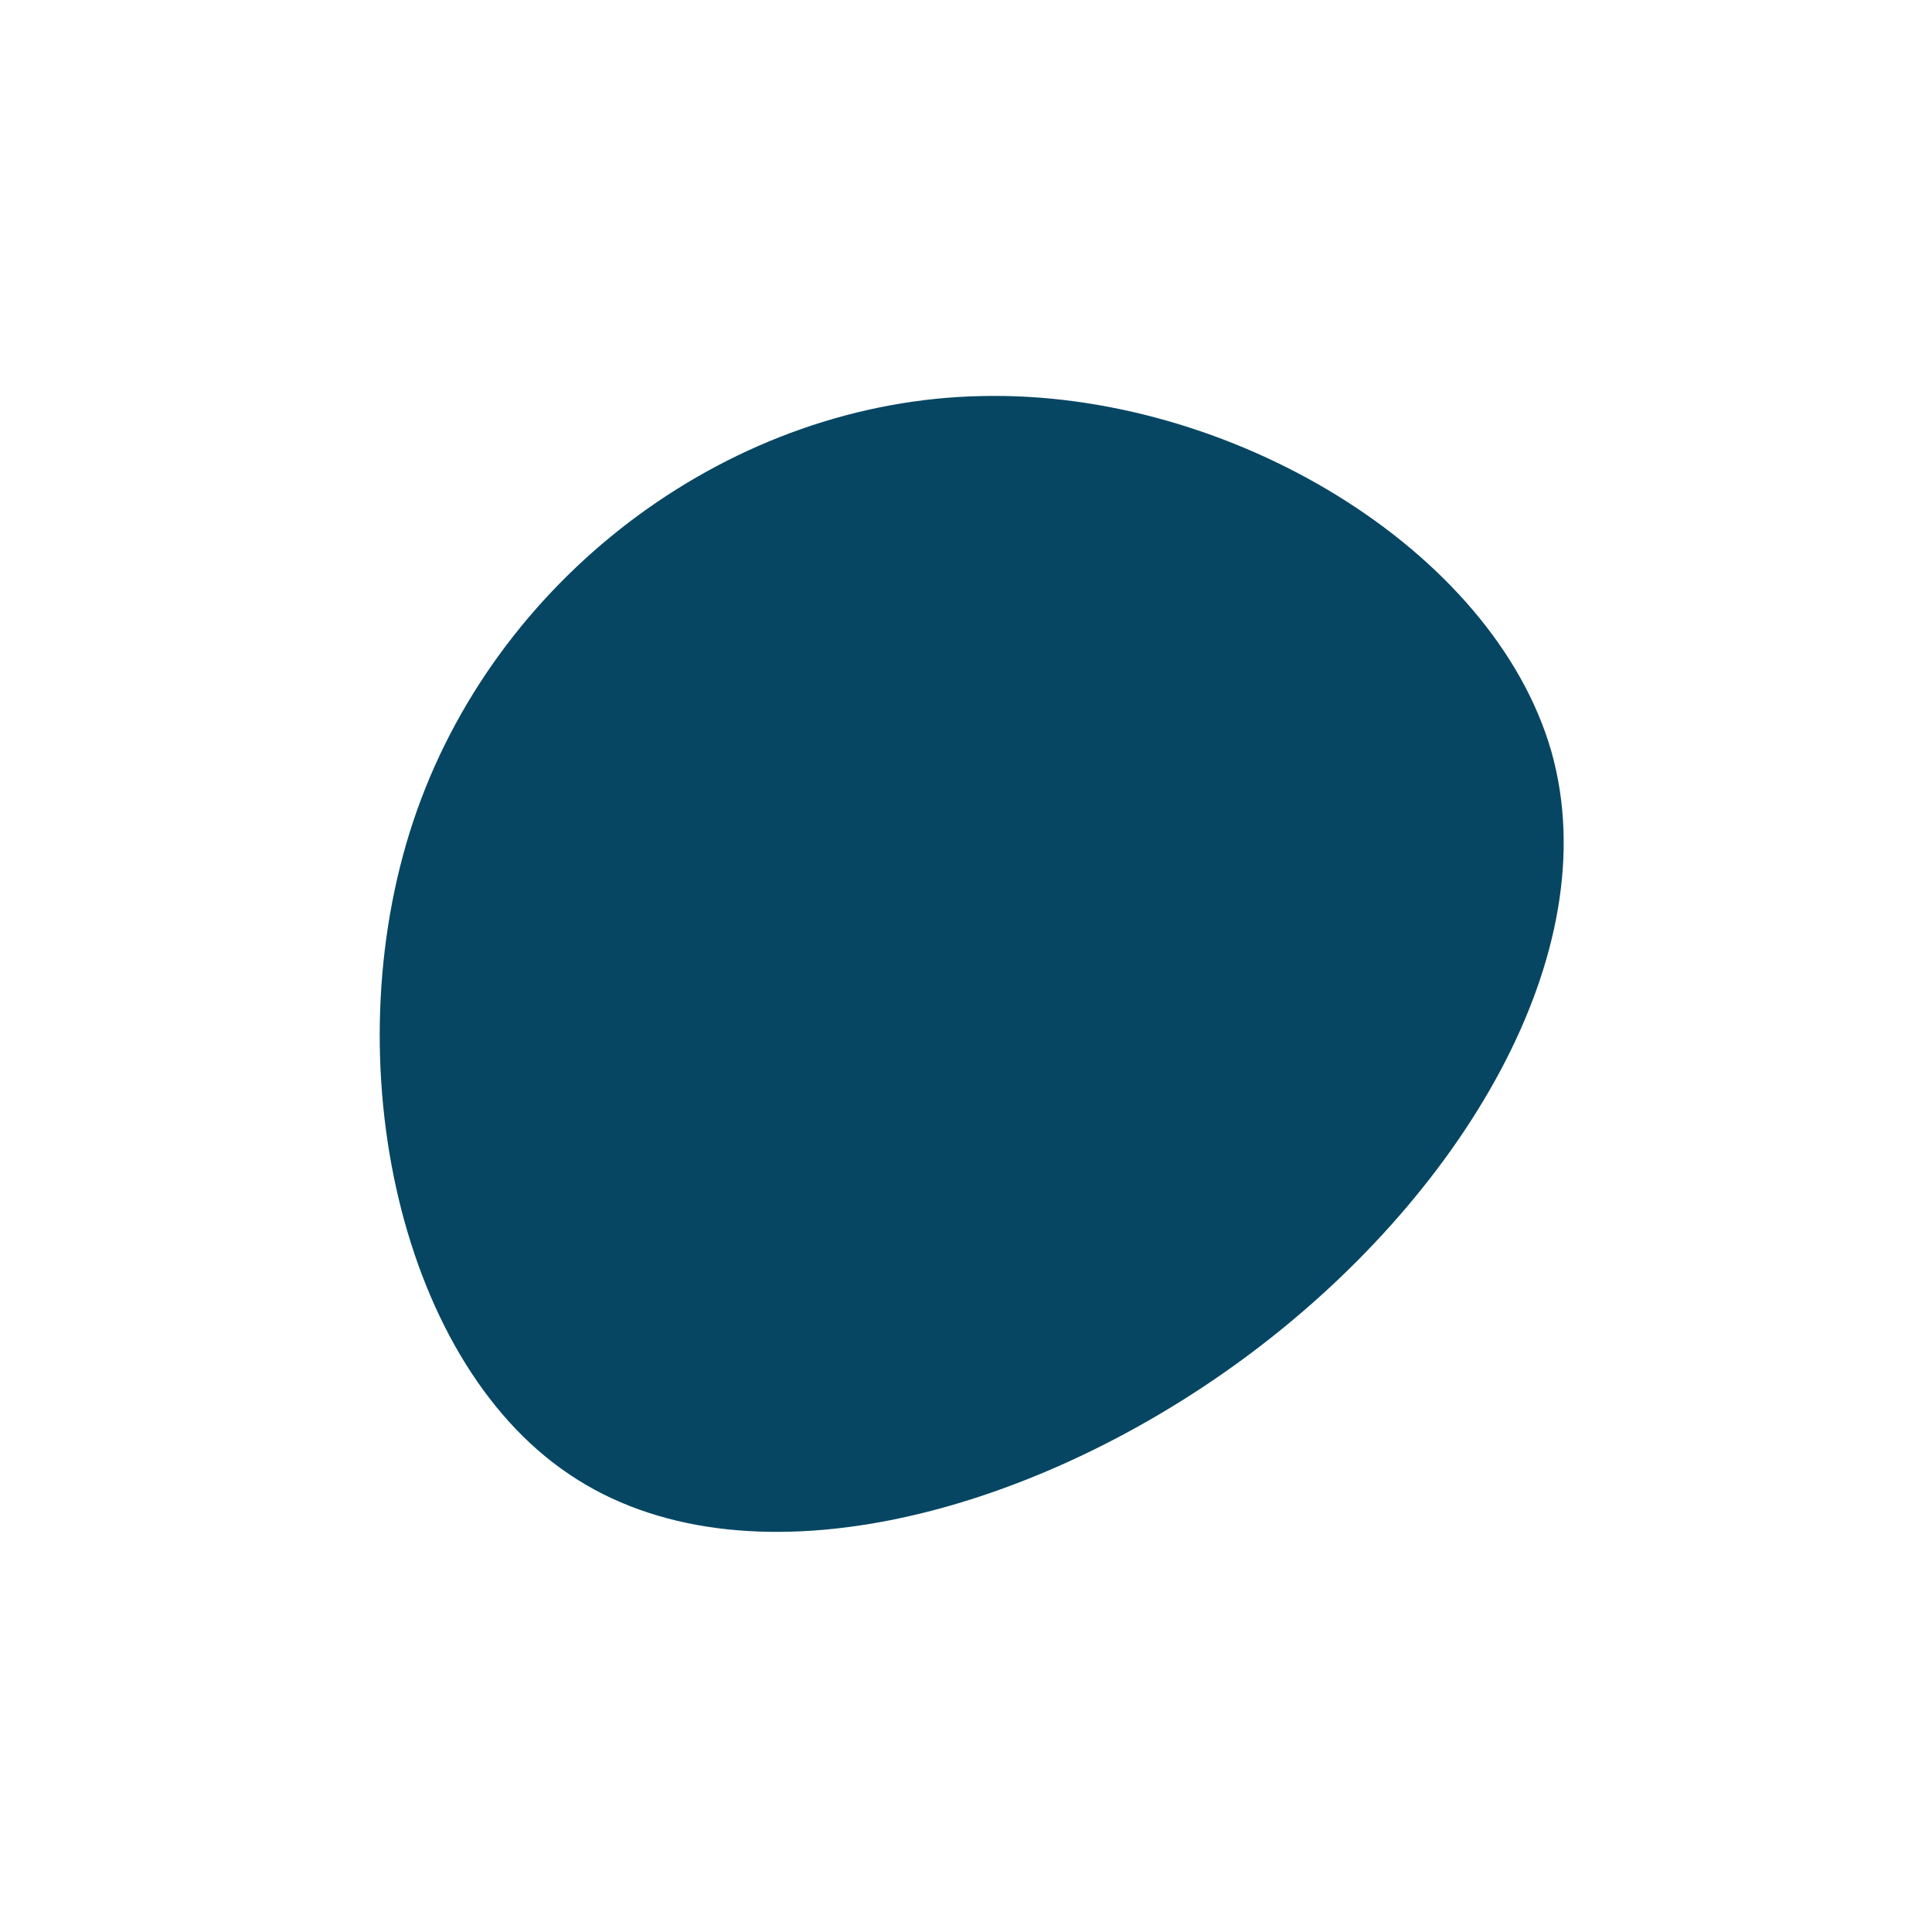 <?xml version="1.0" standalone="no"?>
<svg viewBox="0 0 200 200" xmlns="http://www.w3.org/2000/svg">
  <path fill="#064663" d="M60.6,-22.2C66.5,-1.3,51.2,24.1,28.8,40.6C6.4,57.1,-23.1,64.8,-41.1,52.6C-59.1,40.5,-65.6,8.5,-56.8,-16.2C-48,-40.9,-24,-58.5,1.6,-59C27.3,-59.6,54.6,-43.1,60.6,-22.2Z" transform="translate(100 100)" />
</svg>
